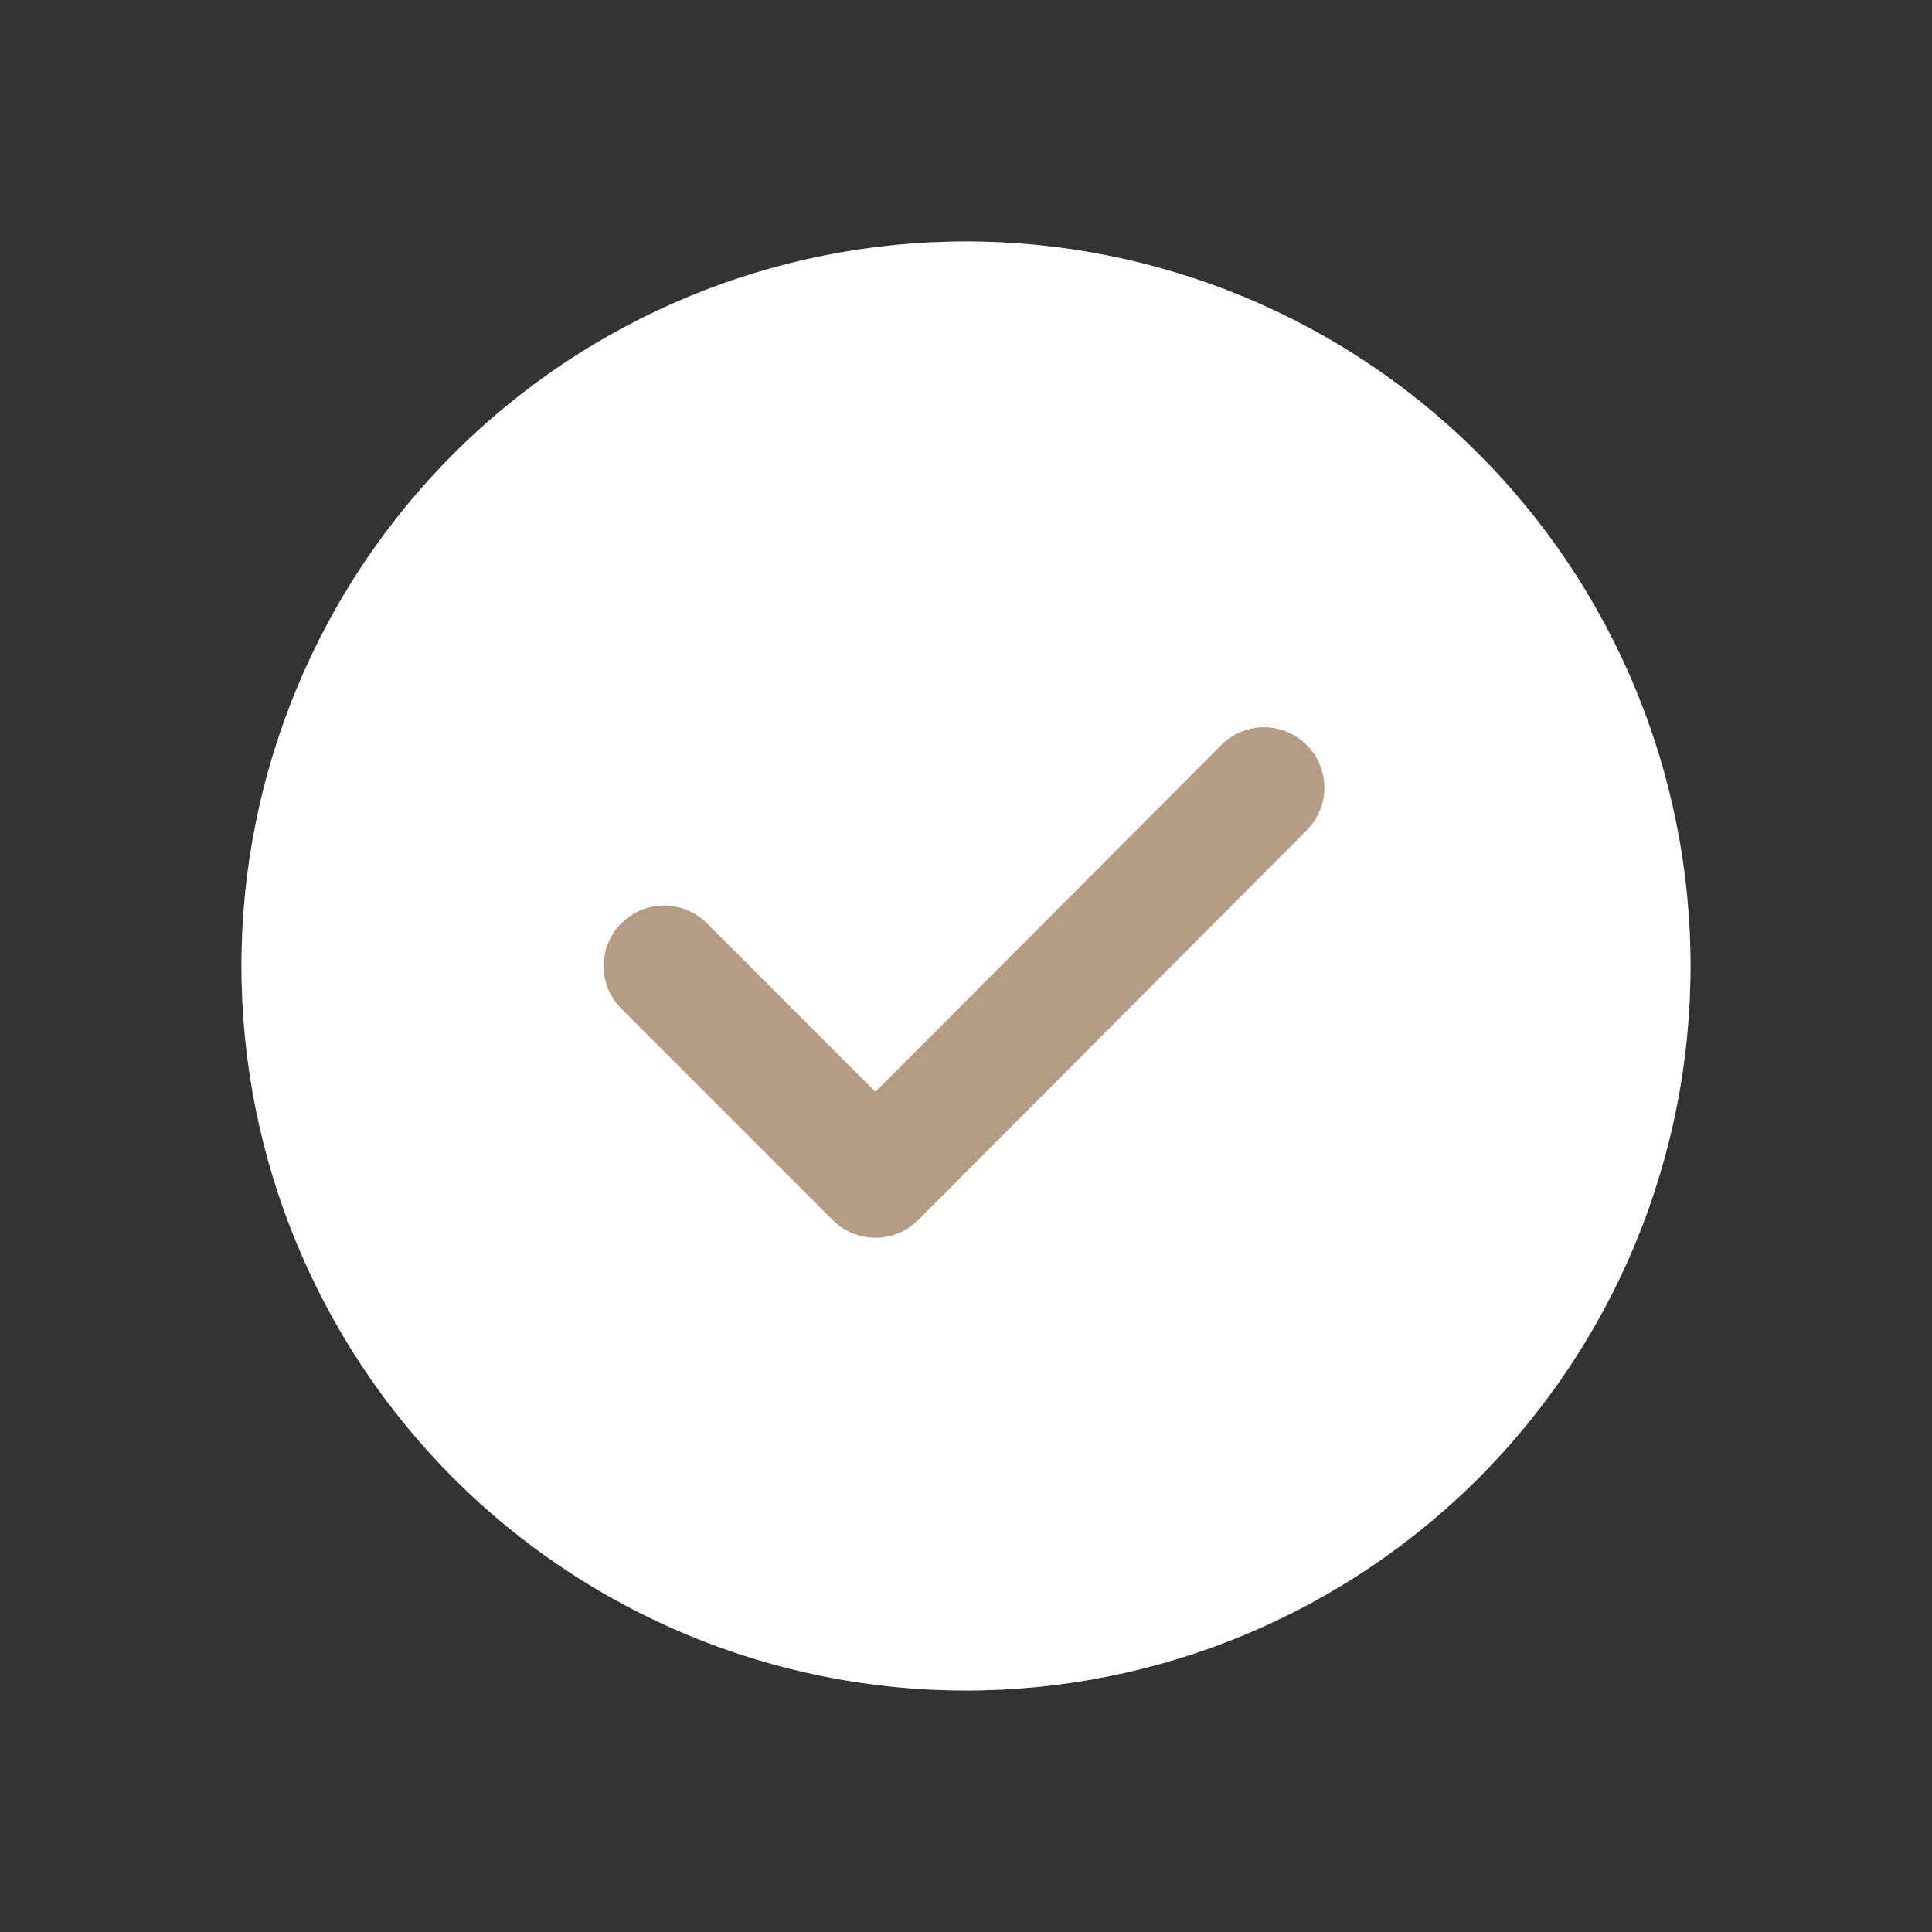 <svg width="24" height="24" viewBox="0 0 24 24" fill="none" xmlns="http://www.w3.org/2000/svg">
<rect x="0" y="0" width="24" height="24" fill="#333333" stroke="none"/>
<g id="fluent:checkmark-circle-16-filled">
<circle id="Ellipse 10" cx="12" cy="12" r="9" fill="#B49C86"/>
<path id="Vector" d="M12 3C13.182 3 14.352 3.233 15.444 3.685C16.536 4.137 17.528 4.8 18.364 5.636C19.2 6.472 19.863 7.464 20.315 8.556C20.767 9.648 21 10.818 21 12C21 13.182 20.767 14.352 20.315 15.444C19.863 16.536 19.2 17.528 18.364 18.364C17.528 19.2 16.536 19.863 15.444 20.315C14.352 20.767 13.182 21 12 21C9.613 21 7.324 20.052 5.636 18.364C3.948 16.676 3 14.387 3 12C3 9.613 3.948 7.324 5.636 5.636C7.324 3.948 9.613 3 12 3ZM15.18 9.246L10.875 13.563L8.781 11.469C8.711 11.399 8.628 11.344 8.537 11.306C8.446 11.268 8.349 11.249 8.25 11.249C8.151 11.249 8.054 11.268 7.963 11.306C7.872 11.344 7.789 11.399 7.719 11.469C7.649 11.539 7.594 11.621 7.556 11.713C7.518 11.804 7.499 11.901 7.499 12C7.499 12.099 7.518 12.196 7.556 12.287C7.594 12.379 7.649 12.461 7.719 12.531L10.344 15.156C10.414 15.226 10.496 15.281 10.588 15.319C10.679 15.357 10.776 15.376 10.875 15.376C10.974 15.376 11.071 15.357 11.162 15.319C11.254 15.281 11.336 15.226 11.406 15.156L16.242 10.305C16.378 10.163 16.454 9.974 16.452 9.777C16.45 9.58 16.371 9.392 16.231 9.254C16.092 9.115 15.904 9.036 15.707 9.035C15.511 9.033 15.321 9.109 15.18 9.246Z" fill="white"/>
</g>
</svg>
